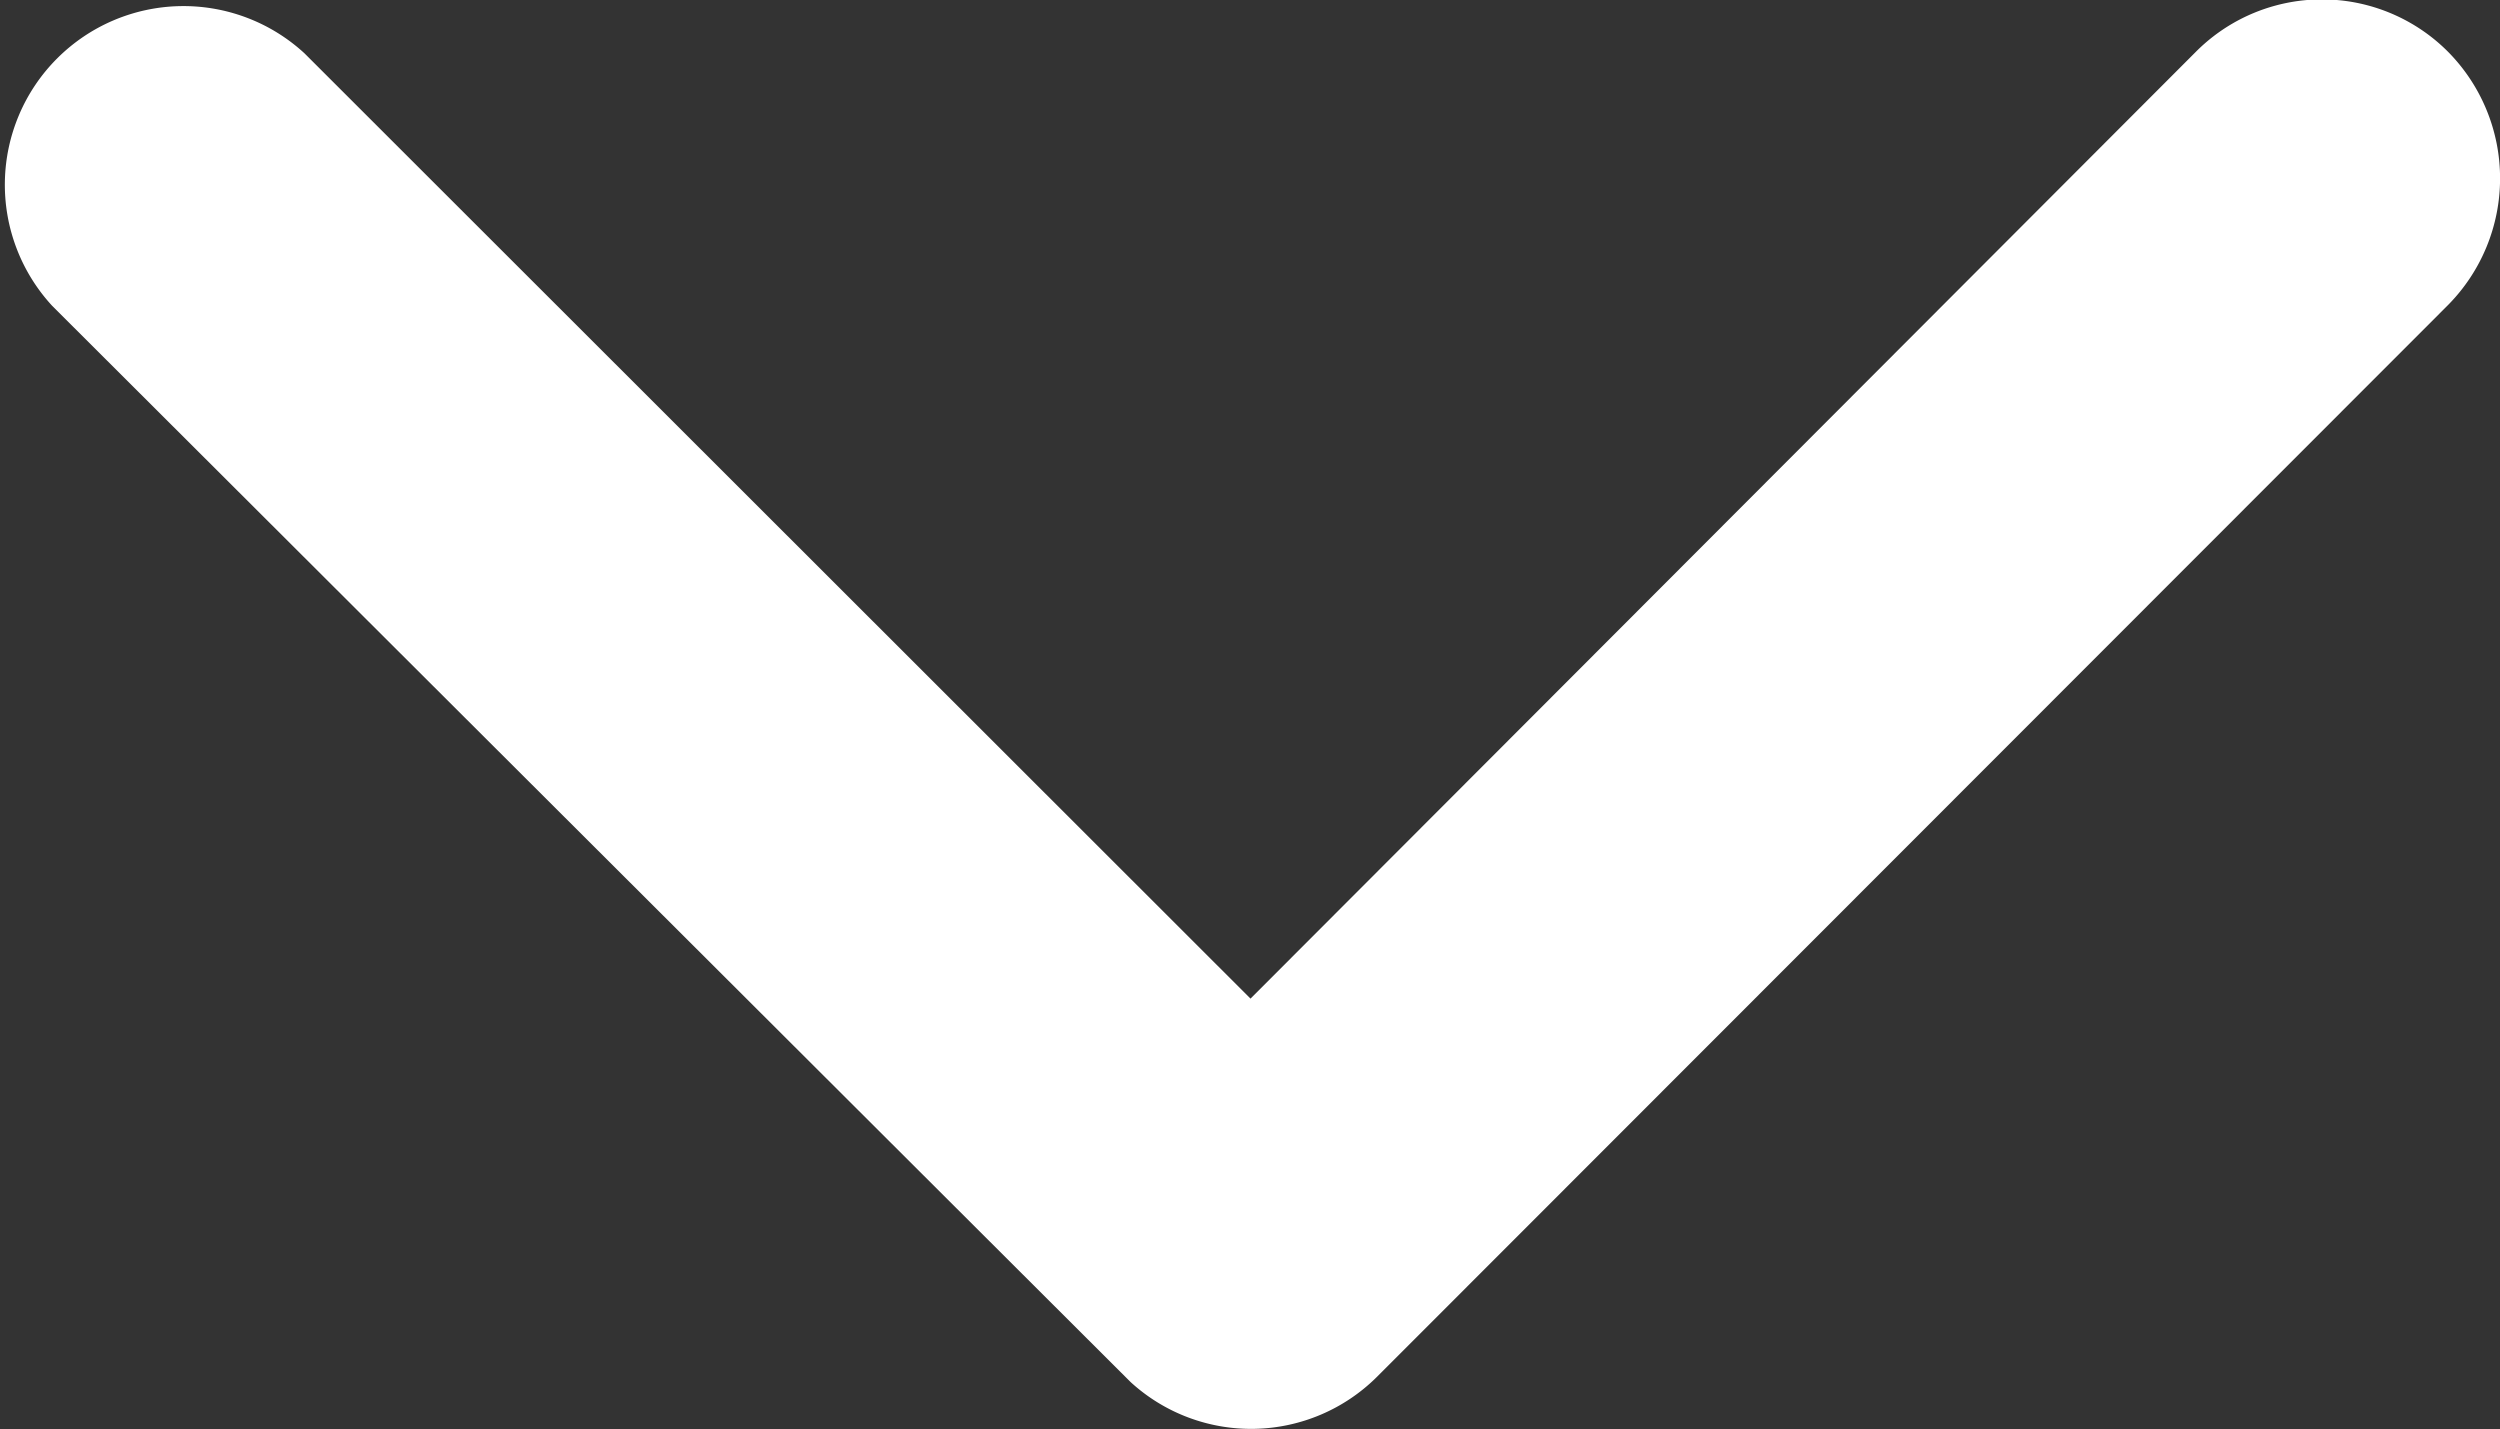 <svg xmlns="http://www.w3.org/2000/svg" width="17.061" height="9.755" viewBox="0 0 17.061 9.755"><rect x="0" y="0" width="17.061" height="9.755" fill="#333333" stroke="none"/><defs><style>.a{fill:#fff;}</style></defs><path class="a" d="M14.721,18.061,21.172,11.6a1.214,1.214,0,0,1,1.722,0,1.229,1.229,0,0,1,0,1.727l-7.31,7.315a1.217,1.217,0,0,1-1.681.036l-7.36-7.345A1.219,1.219,0,0,1,8.265,11.61Z" transform="translate(-6.187 -11.246)"/></svg>